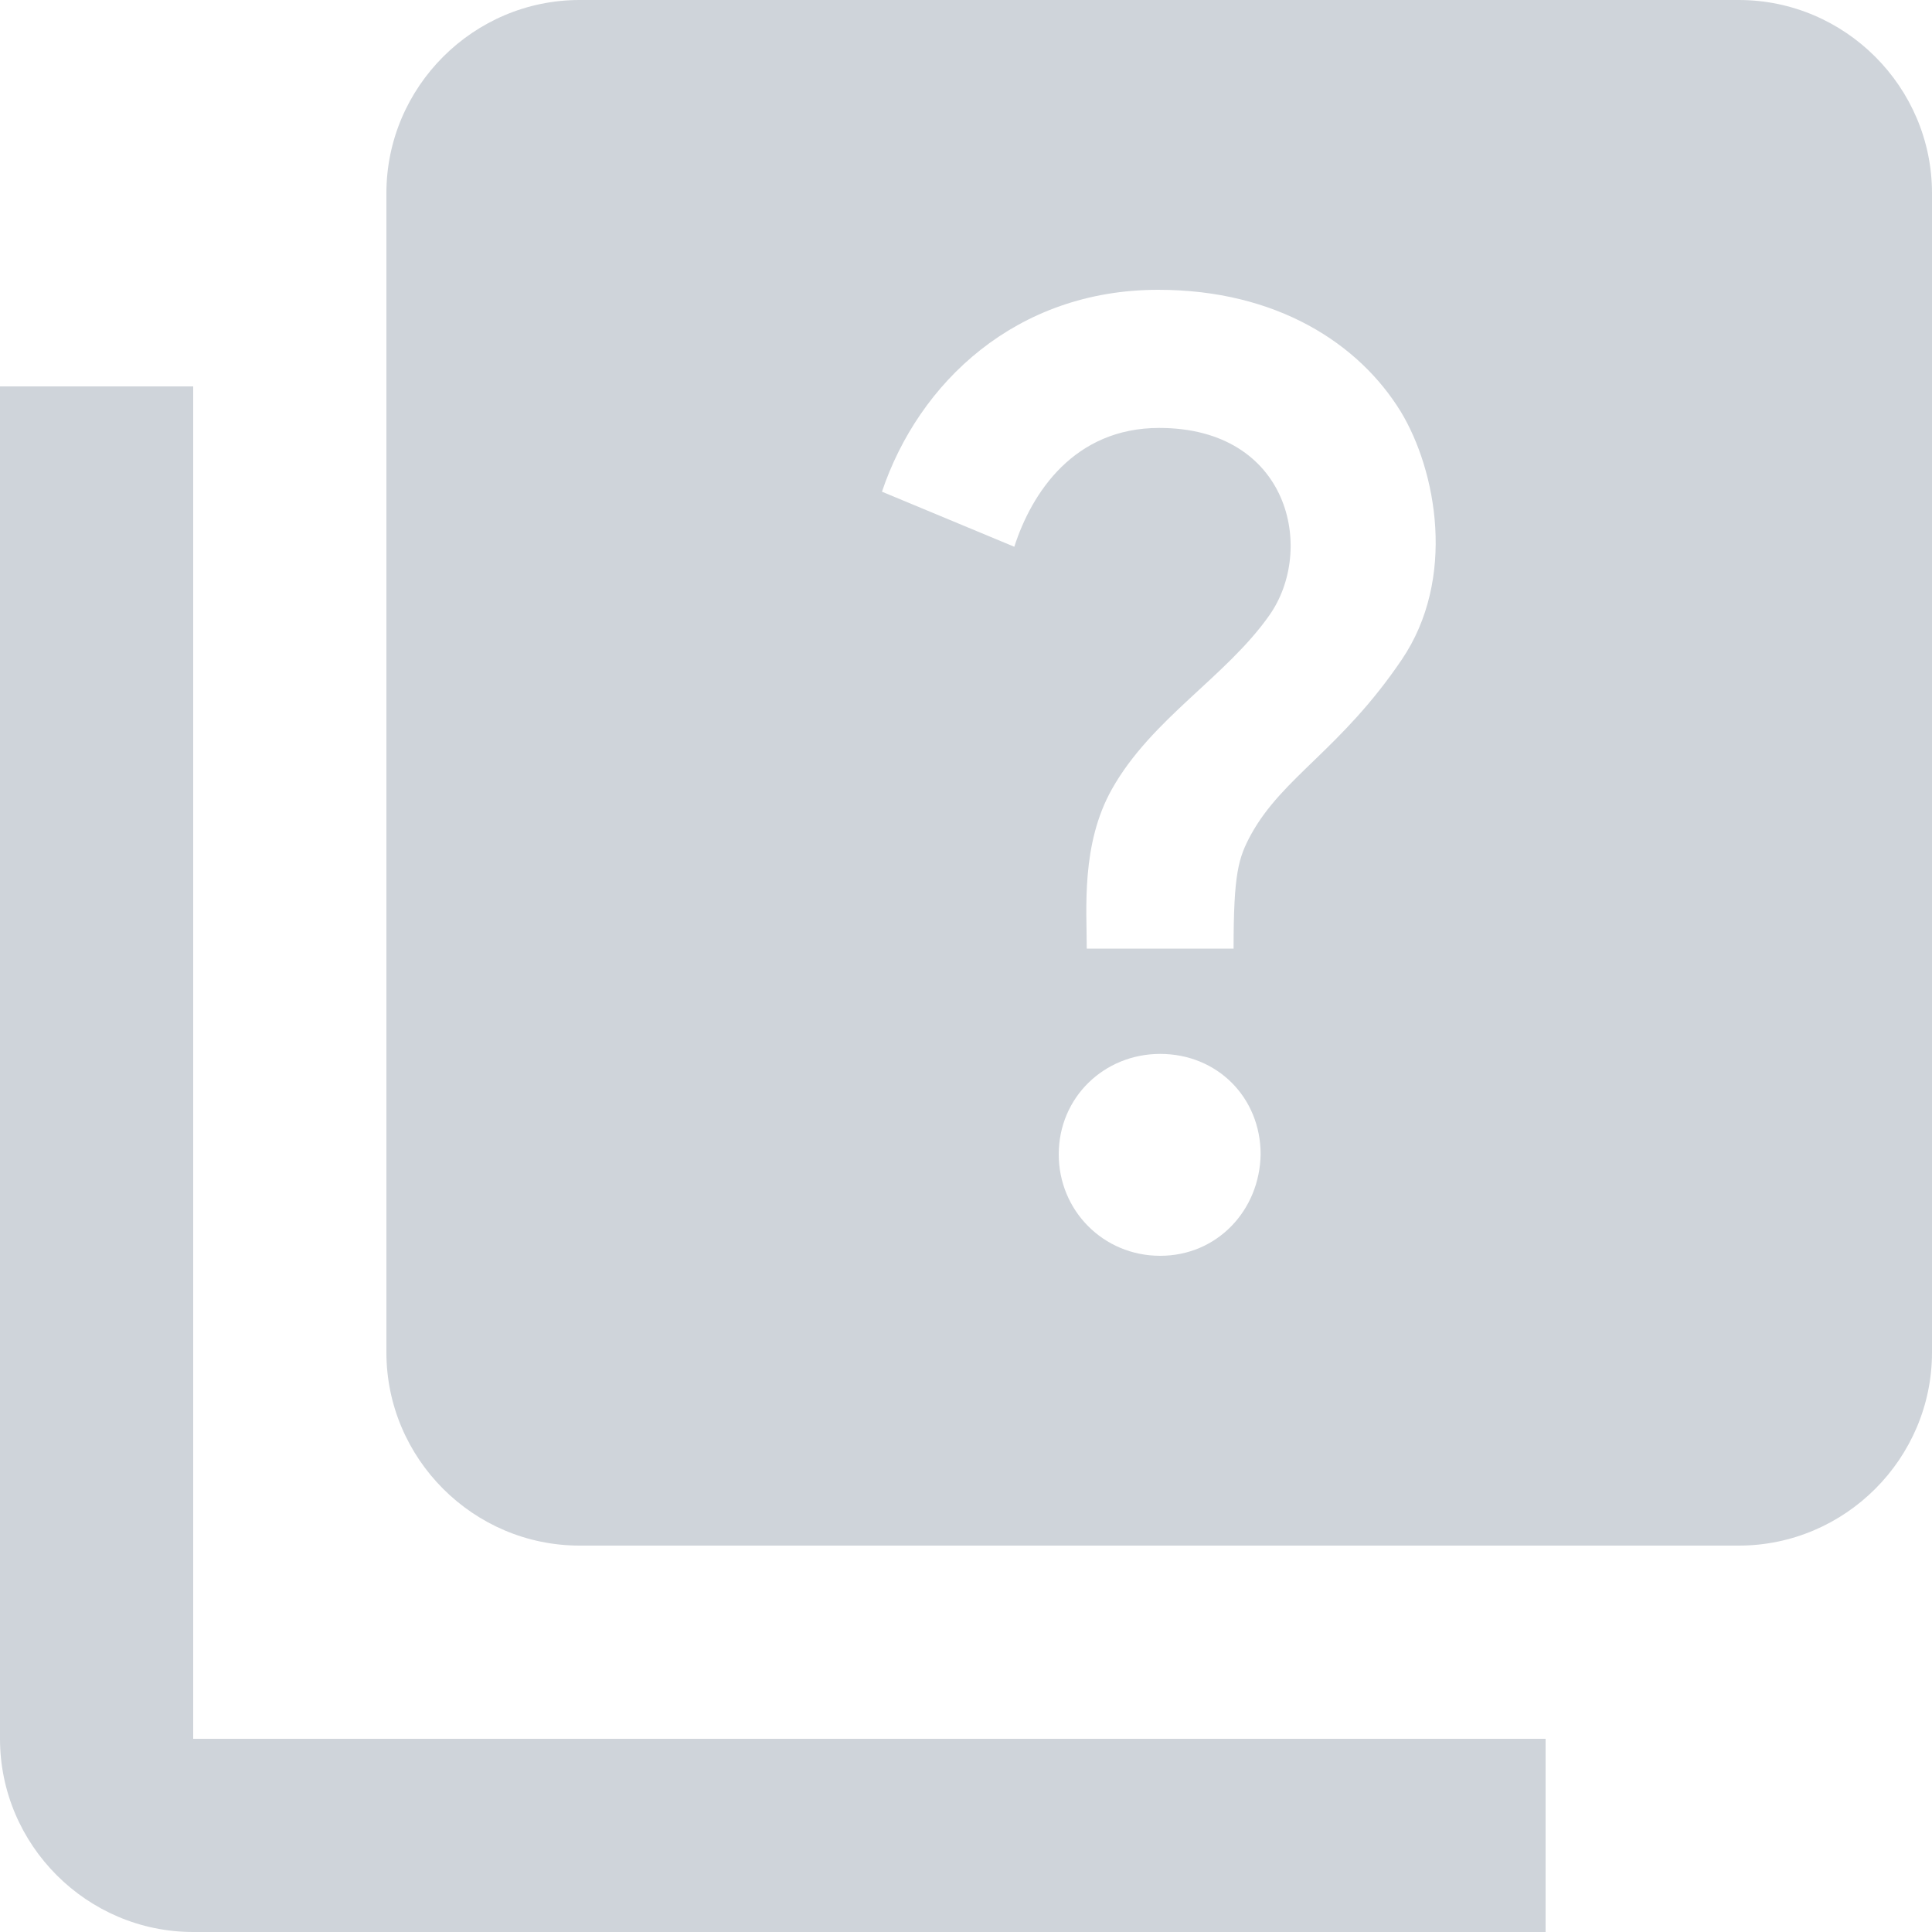 <svg width="20" height="20" viewBox="0 0 20 20" fill="none" xmlns="http://www.w3.org/2000/svg">
<path d="M2 4H0V18C0 19.1 0.9 20 2 20H16V18H2V4Z" fill="#CFD4DA"/>
<path d="M18 0H6C4.9 0 4 0.9 4 2V14C4 15.1 4.9 16 6 16H18C19.1 16 20 15.1 20 14V2C20 0.9 19.1 0 18 0ZM12.01 13C11.42 13 10.96 12.53 10.96 11.95C10.96 11.36 11.43 10.91 12.01 10.91C12.6 10.91 13.05 11.36 13.05 11.95C13.04 12.53 12.6 13 12.01 13ZM14.51 6.83C13.88 7.76 13.28 8.04 12.95 8.64C12.82 8.88 12.77 9.04 12.77 9.82H11.25C11.25 9.41 11.19 8.74 11.51 8.17C11.92 7.44 12.69 7.01 13.14 6.37C13.62 5.69 13.35 4.43 12 4.43C11.12 4.43 10.68 5.1 10.5 5.66L9.13 5.09C9.51 3.96 10.52 3 11.99 3C13.22 3 14.07 3.56 14.5 4.26C14.87 4.87 15.08 5.99 14.51 6.83Z" fill="#CFD4DA"/>
</svg>
